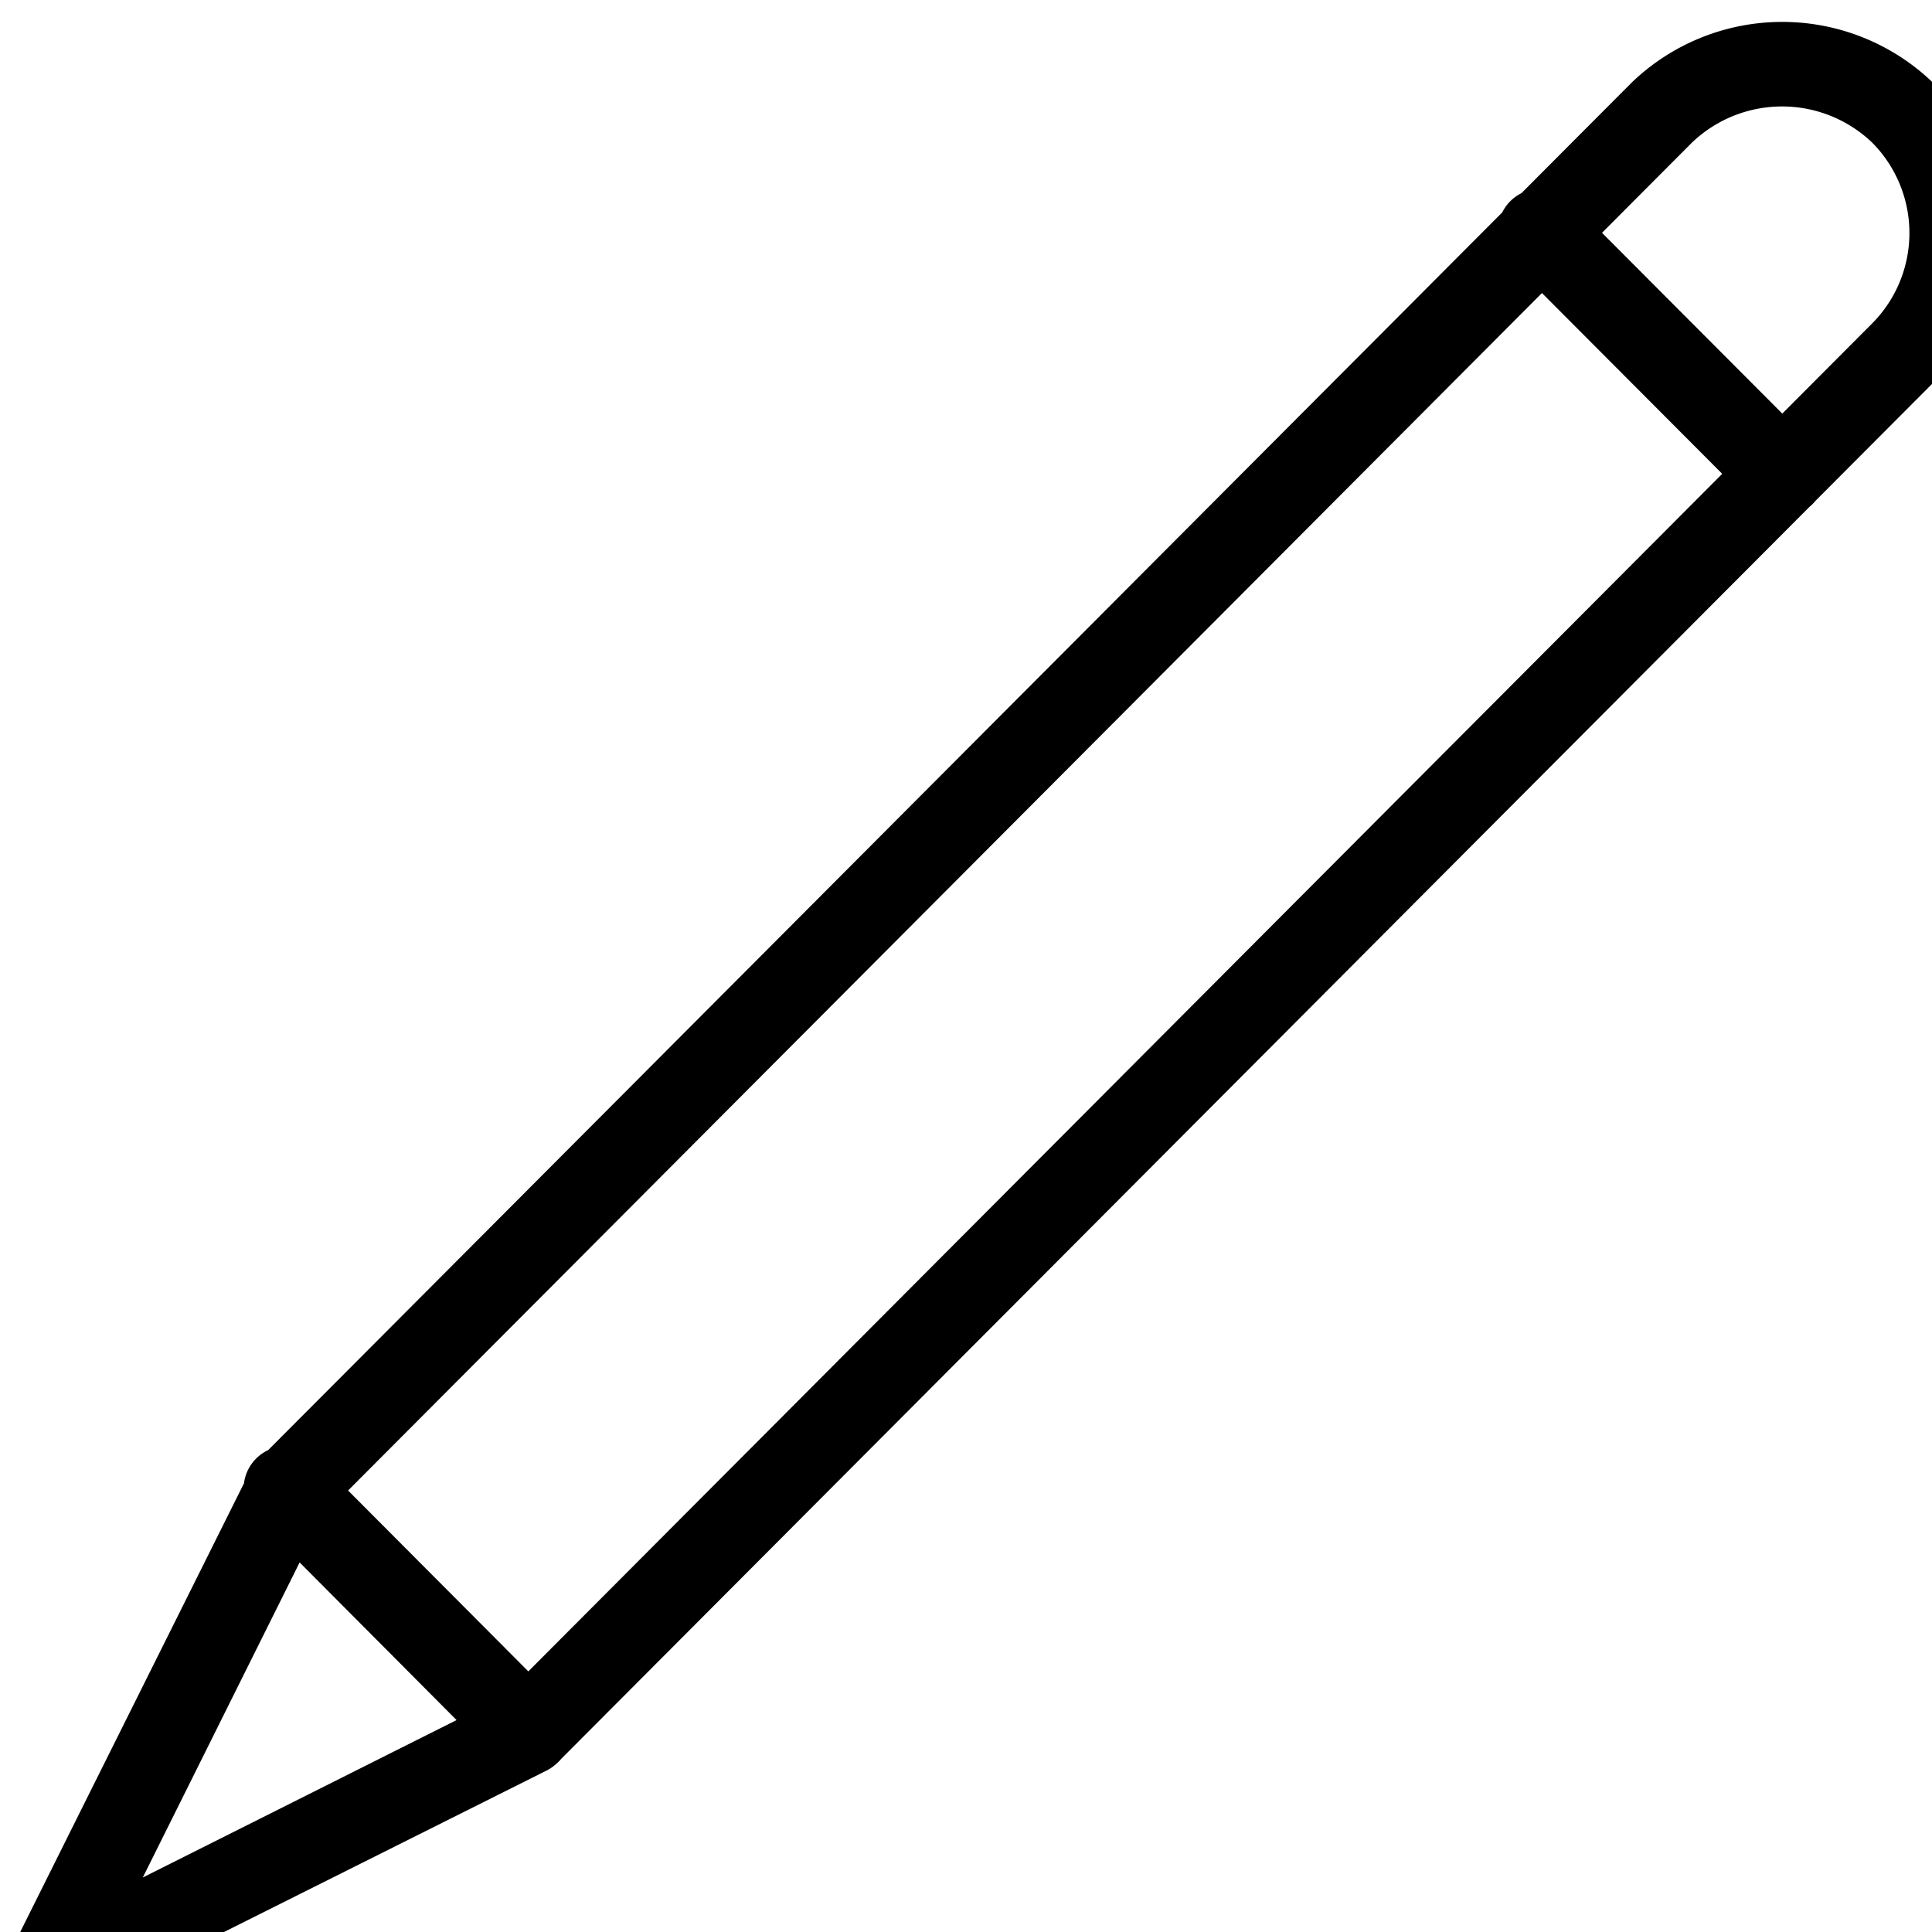 <svg xmlns="http://www.w3.org/2000/svg" width="23" height="23" viewBox="0 0 23 23">
  <path id="Form_1" data-name="Form 1" d="M0.565,23.992a0.507,0.507,0,0,1-.453-0.734l2.862-5.739a0.511,0.511,0,0,1,.095-0.132L19.429,0.979a2.586,2.586,0,0,1,3.577,0,2.546,2.546,0,0,1,0,3.586L6.646,20.974a0.5,0.5,0,0,1-.131.1L0.791,23.939A0.5,0.5,0,0,1,.565,23.992Zm3.278-5.946L1.7,22.351,5.988,20.2l16.3-16.35a1.528,1.528,0,0,0,0-2.152,1.552,1.552,0,0,0-2.146,0Zm2.445,2.57h0ZM21.218,6.15A0.5,0.5,0,0,1,20.861,6L18,3.131a0.507,0.507,0,1,1,.715-0.717l2.862,2.87A0.507,0.507,0,0,1,21.218,6.15ZM6.288,21.123a0.5,0.5,0,0,1-.358-0.149L3.069,18.1a0.507,0.507,0,1,1,.715-0.717l2.861,2.871A0.507,0.507,0,0,1,6.288,21.123Z"/>
</svg>
